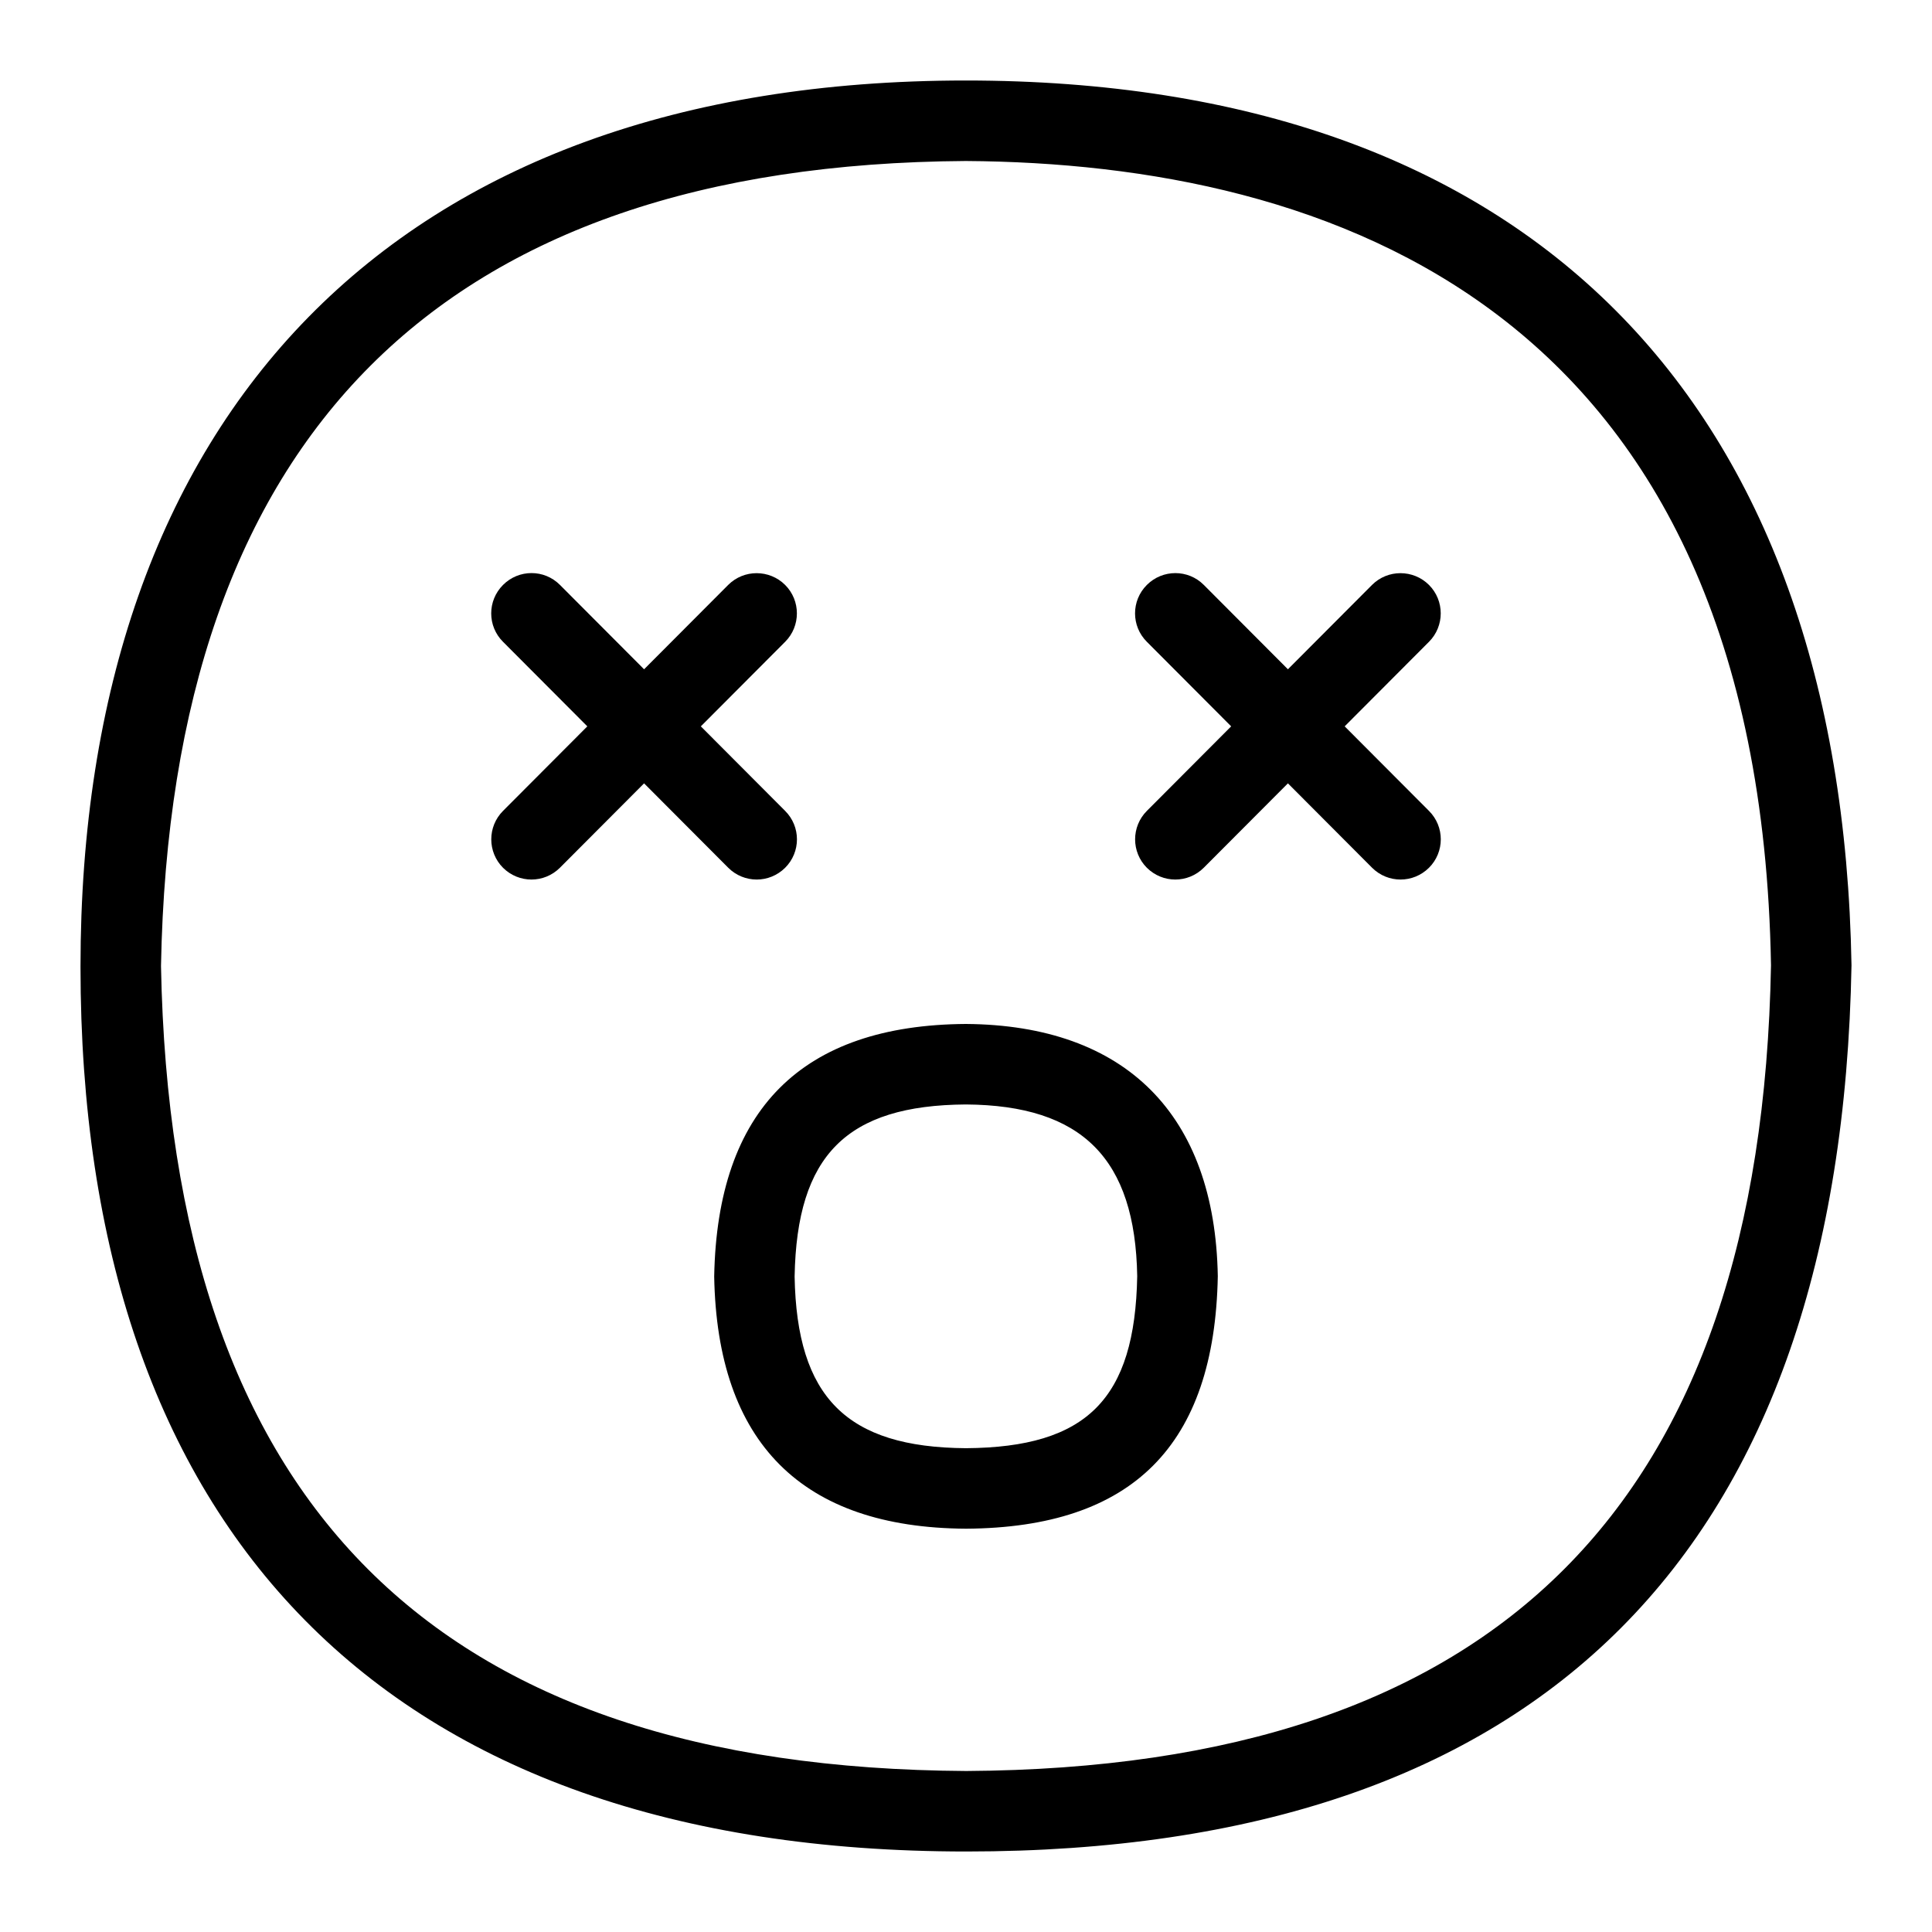 <?xml version="1.0" encoding="UTF-8"?>
<svg xmlns="http://www.w3.org/2000/svg" id="Layer_1" data-name="Layer 1" viewBox="0 0 24 24">
  <path d="M11.999,12.72c-2.038,.013-3.089,1.062-3.127,3.137,.037,2.066,1.088,3.12,3.125,3.133h.006c2.064-.013,3.086-1.033,3.125-3.137-.035-2.006-1.144-3.119-3.129-3.133Zm0,5.27c-1.484-.01-2.101-.634-2.128-2.132,.027-1.509,.646-2.128,2.127-2.138,1.447,.01,2.104,.674,2.129,2.133-.028,1.527-.625,2.127-2.128,2.137Z"/>
  <path d="M17.751,7.266c-.195-.194-.512-.195-.707,0l-1.045,1.048-1.045-1.048c-.195-.196-.512-.195-.707,0-.196,.195-.196,.512,0,.707l1.047,1.05-1.047,1.05c-.195,.195-.195,.512,0,.707,.098,.097,.225,.146,.353,.146s.256-.049,.354-.147l1.045-1.048,1.045,1.048c.098,.098,.226,.147,.354,.147s.255-.049,.353-.146c.196-.195,.196-.512,0-.707l-1.047-1.05,1.047-1.05c.195-.195,.195-.512,0-.707Z"/>
  <path d="M9.046,10.779c.098,.098,.226,.147,.354,.147s.255-.049,.353-.146c.196-.195,.196-.512,0-.707l-1.047-1.05,1.047-1.05c.195-.195,.195-.512,0-.707-.195-.194-.512-.195-.707,0l-1.045,1.048-1.045-1.048c-.195-.196-.511-.196-.707,0s-.196,.512,0,.707l1.047,1.05-1.047,1.05c-.195,.195-.195,.512,0,.707,.098,.097,.225,.146,.353,.146s.256-.049,.354-.147l1.045-1.048,1.045,1.048Z"/>
  <path d="M11.997,1C4.894,1,1,5.16,1,12.009c0,6.996,3.771,10.991,11.003,10.991,7.164,0,10.864-3.74,10.997-11.009-.122-7.042-4.027-10.991-11.003-10.991Zm.006,21c-6.605-.039-9.877-3.31-10.003-10,.121-6.594,3.486-9.958,9.997-10,4.485,.029,9.861,1.79,10.003,9.991-.123,6.696-3.395,9.97-9.997,10.009Z"/>
</svg>
